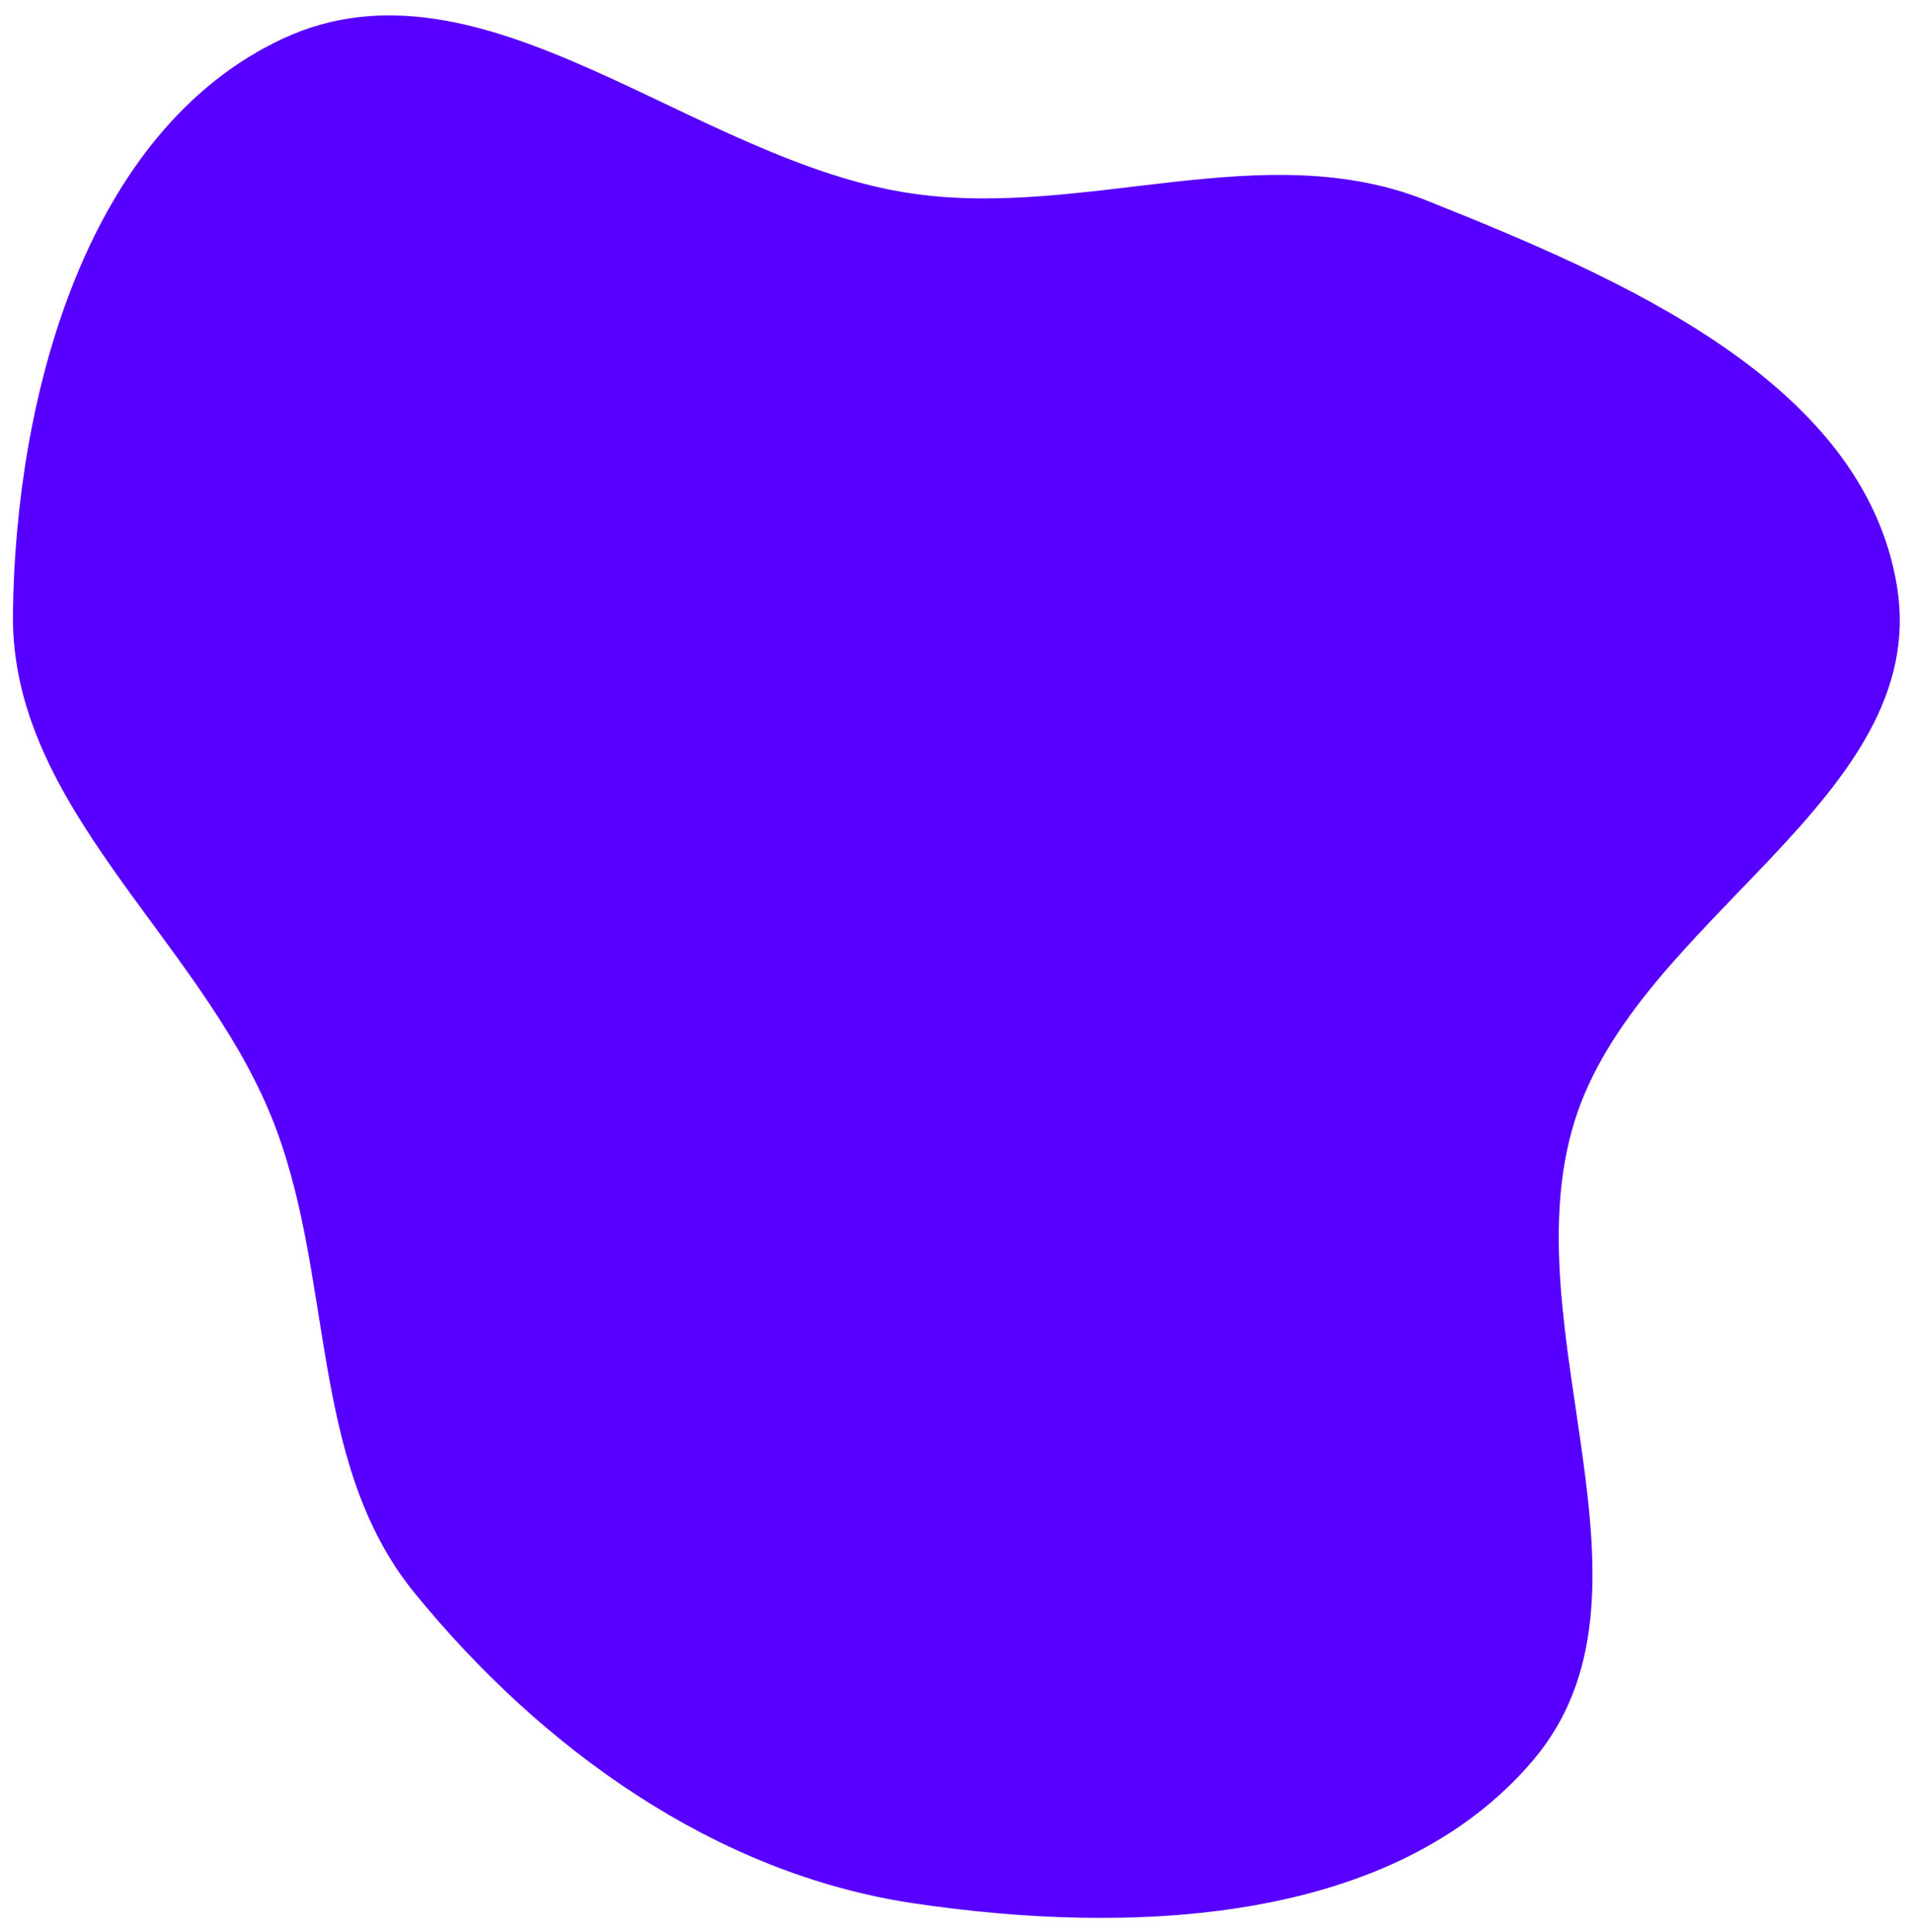<svg width="605" height="611" viewBox="0 0 605 611" fill="none" xmlns="http://www.w3.org/2000/svg">
<g filter="url(#filter0_d_63_37)">
<path fill-rule="evenodd" clip-rule="evenodd" d="M288.864 57.269C343.769 65.035 399.644 38.81 451.132 59.396C512.244 83.83 589.524 116.674 599.97 181.654C610.676 248.257 517.933 286.244 497.955 350.676C477.477 416.721 529.593 499.821 484.946 552.622C440.545 605.135 356.88 608.106 288.864 597.961C226.085 588.597 171.242 549.037 131.126 499.847C97.054 458.068 106.106 398.646 85.643 348.769C62.516 292.403 3.409 251.131 4.086 190.208C4.848 121.535 27.194 37.284 89.425 8.234C153.015 -21.451 219.379 47.441 288.864 57.269Z" fill="#5800FF"/>
</g>
<defs>
<filter id="filter0_d_63_37" x="0.08" y="0.861" width="604.747" height="609.737" filterUnits="userSpaceOnUse" color-interpolation-filters="sRGB">
<feFlood flood-opacity="0" result="BackgroundImageFix"/>
<feColorMatrix in="SourceAlpha" type="matrix" values="0 0 0 0 0 0 0 0 0 0 0 0 0 0 0 0 0 0 127 0" result="hardAlpha"/>
<feOffset dy="4"/>
<feGaussianBlur stdDeviation="2"/>
<feComposite in2="hardAlpha" operator="out"/>
<feColorMatrix type="matrix" values="0 0 0 0 0 0 0 0 0 0 0 0 0 0 0 0 0 0 0.25 0"/>
<feBlend mode="normal" in2="BackgroundImageFix" result="effect1_dropShadow_63_37"/>
<feBlend mode="normal" in="SourceGraphic" in2="effect1_dropShadow_63_37" result="shape"/>
</filter>
</defs>
</svg>
